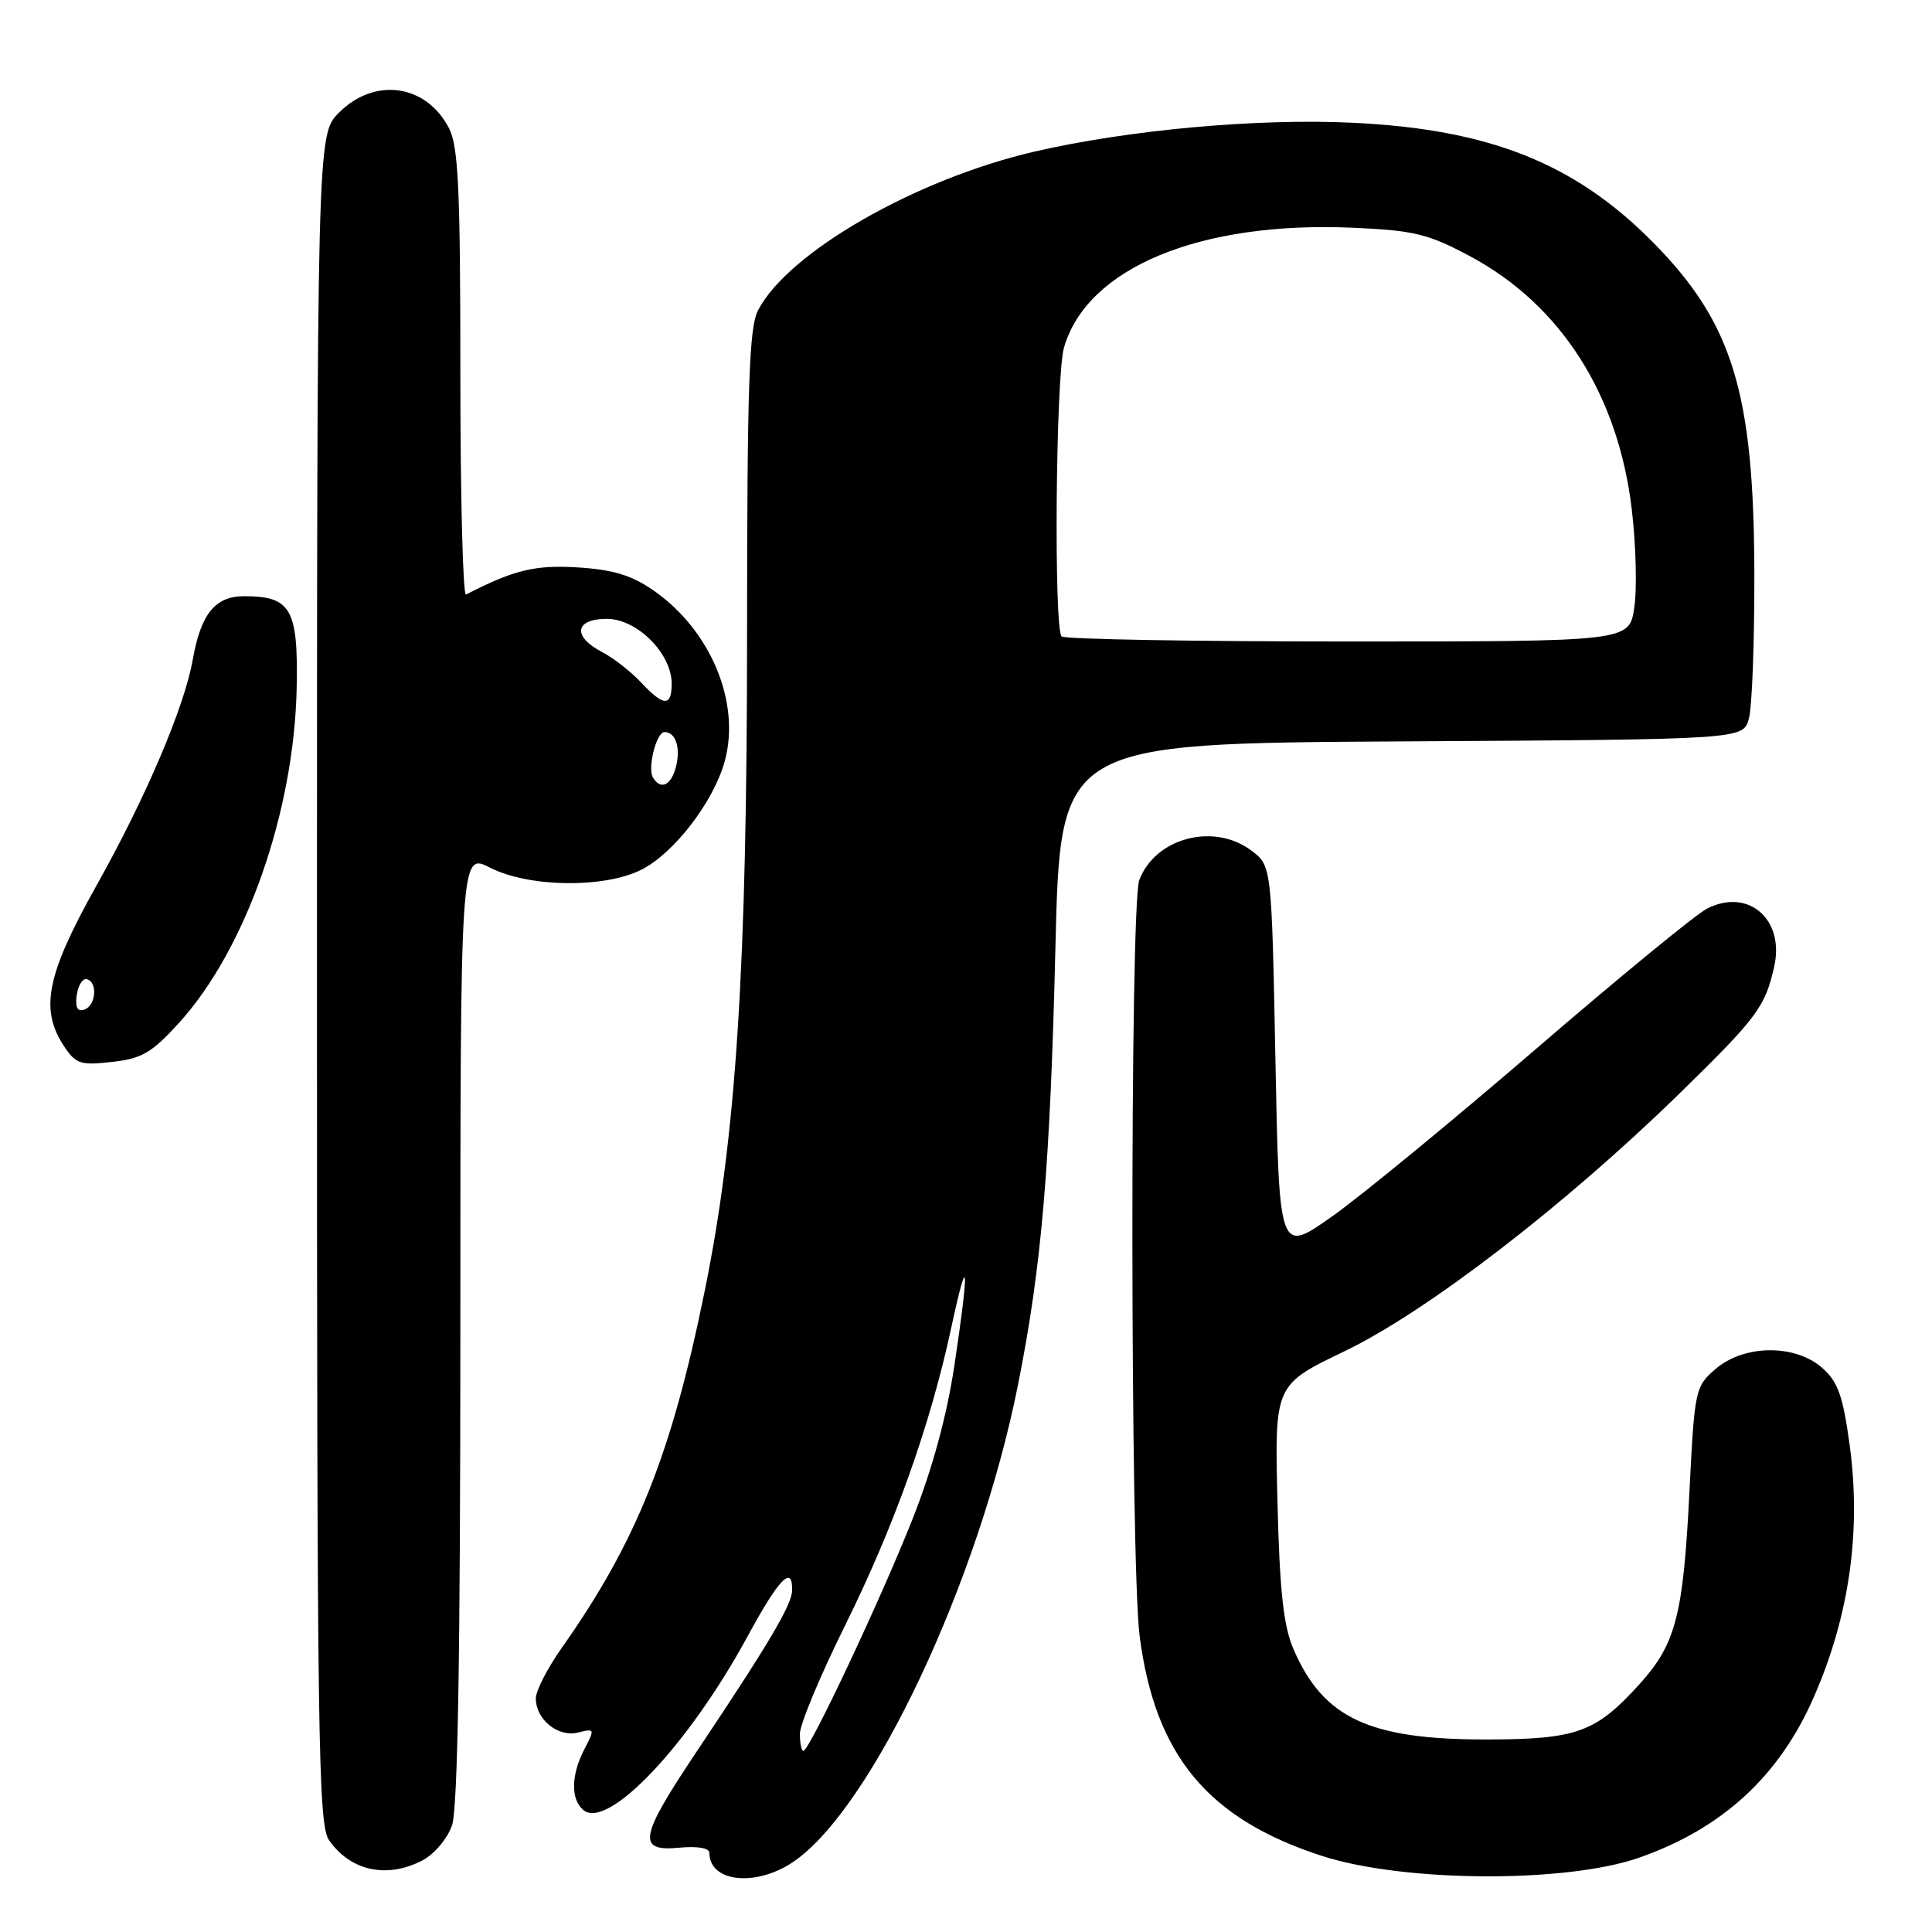 <?xml version="1.0" encoding="UTF-8" standalone="no"?>
<!DOCTYPE svg PUBLIC "-//W3C//DTD SVG 1.1//EN" "http://www.w3.org/Graphics/SVG/1.1/DTD/svg11.dtd" >
<svg xmlns="http://www.w3.org/2000/svg" xmlns:xlink="http://www.w3.org/1999/xlink" version="1.1" viewBox="0 0 256 256">
 <g >
 <path fill="currentColor"
d=" M 105.08 246.73 C 115.49 239.71 129.68 209.61 134.89 183.50 C 138.02 167.84 139.15 154.62 139.85 125.50 C 140.50 98.50 140.50 98.50 185.73 98.24 C 230.97 97.98 230.97 97.98 231.73 95.24 C 232.16 93.73 232.48 85.08 232.46 76.00 C 232.41 52.07 229.60 42.84 219.11 32.19 C 208.75 21.67 197.43 17.14 179.31 16.27 C 166.64 15.65 149.51 17.21 137.06 20.09 C 121.30 23.75 104.40 33.45 100.44 41.13 C 99.26 43.40 99.00 51.08 98.99 83.70 C 98.99 128.21 97.56 150.49 93.39 171.00 C 88.97 192.74 84.35 204.29 74.43 218.36 C 72.54 221.04 71.00 224.04 71.00 225.04 C 71.00 227.85 73.94 230.23 76.59 229.57 C 78.81 229.01 78.84 229.09 77.45 231.75 C 75.66 235.18 75.60 238.42 77.30 239.84 C 80.55 242.54 91.28 231.18 99.10 216.75 C 103.23 209.14 105.04 207.29 104.96 210.75 C 104.92 212.66 101.83 217.87 92.26 232.17 C 84.70 243.47 84.36 245.37 90.00 244.83 C 92.43 244.60 94.00 244.87 94.00 245.52 C 94.00 249.40 100.13 250.06 105.08 246.73 Z  M 217.23 246.14 C 228.26 242.26 235.79 235.32 240.36 224.83 C 245.05 214.10 246.64 202.89 245.09 191.48 C 244.20 184.95 243.54 183.09 241.45 181.25 C 237.85 178.08 231.10 178.15 227.33 181.39 C 224.62 183.72 224.54 184.11 223.86 197.64 C 223.04 214.05 222.06 217.82 217.26 223.14 C 211.45 229.56 208.95 230.47 197.00 230.49 C 181.41 230.51 175.33 227.66 171.38 218.49 C 170.07 215.45 169.56 210.79 169.27 199.00 C 168.89 183.50 168.89 183.50 178.15 179.05 C 188.95 173.87 207.24 159.81 222.34 145.09 C 232.84 134.84 233.88 133.46 235.09 128.09 C 236.51 121.80 231.63 117.59 226.17 120.41 C 224.68 121.18 214.47 129.56 203.48 139.03 C 192.49 148.49 180.35 158.47 176.50 161.19 C 169.50 166.13 169.50 166.13 169.00 140.42 C 168.50 114.71 168.50 114.71 165.79 112.69 C 160.81 108.97 153.08 111.02 150.96 116.62 C 149.71 119.90 149.76 207.14 151.01 216.81 C 153.06 232.61 160.05 241.02 175.17 245.92 C 186.02 249.43 207.57 249.54 217.23 246.14 Z  M 55.94 246.53 C 57.53 245.71 59.27 243.66 59.89 241.88 C 60.66 239.68 61.00 219.27 61.00 175.83 C 61.00 112.96 61.00 112.96 64.96 114.98 C 70.08 117.59 80.05 117.72 84.97 115.25 C 89.34 113.05 94.60 106.18 96.05 100.80 C 98.14 93.04 94.17 83.53 86.64 78.27 C 83.73 76.24 81.27 75.48 76.61 75.19 C 70.92 74.83 68.12 75.50 61.75 78.78 C 61.34 78.99 61.00 65.83 61.00 49.53 C 61.00 25.06 60.74 19.39 59.49 16.98 C 56.47 11.15 49.66 10.19 44.92 14.92 C 42.00 17.85 42.00 17.85 42.00 129.70 C 42.00 230.82 42.15 241.78 43.61 243.85 C 46.45 247.91 51.25 248.96 55.94 246.53 Z  M 23.77 135.48 C 32.60 125.73 38.97 107.57 39.31 91.18 C 39.52 80.67 38.57 79.00 32.33 79.00 C 28.51 79.00 26.60 81.37 25.54 87.42 C 24.43 93.68 19.34 105.65 12.79 117.33 C 6.18 129.13 5.25 133.69 8.46 138.59 C 10.04 140.98 10.65 141.19 14.85 140.71 C 18.82 140.27 20.12 139.50 23.77 135.48 Z  M 105.99 229.75 C 105.98 228.51 108.65 222.10 111.92 215.50 C 118.50 202.22 123.25 188.91 126.03 176.00 C 128.30 165.44 128.48 167.43 126.47 180.88 C 125.46 187.61 123.56 194.60 120.91 201.30 C 116.74 211.85 107.25 232.00 106.45 232.00 C 106.20 232.00 105.99 230.99 105.99 229.75 Z  M 140.67 84.33 C 139.62 83.28 139.89 49.87 140.98 46.07 C 144.02 35.48 159.01 29.27 179.33 30.18 C 187.41 30.54 189.25 30.99 194.82 33.97 C 206.84 40.41 214.46 52.36 216.23 67.59 C 216.78 72.24 216.92 78.06 216.55 80.52 C 215.88 85.00 215.88 85.00 178.61 85.00 C 158.11 85.00 141.03 84.70 140.67 84.33 Z  M 86.53 103.05 C 85.76 101.80 86.97 97.00 88.05 97.00 C 89.52 97.00 90.21 99.05 89.58 101.56 C 88.95 104.07 87.57 104.74 86.53 103.05 Z  M 84.92 90.40 C 83.59 88.98 81.26 87.17 79.75 86.38 C 75.81 84.33 76.17 82.00 80.41 82.00 C 84.41 82.00 89.00 86.59 89.00 90.58 C 89.00 93.68 87.95 93.64 84.92 90.40 Z  M 10.17 131.86 C 10.35 130.56 10.95 129.61 11.50 129.75 C 12.98 130.12 12.72 133.26 11.17 133.78 C 10.25 134.08 9.94 133.48 10.17 131.86 Z "/>
</g>
</svg>